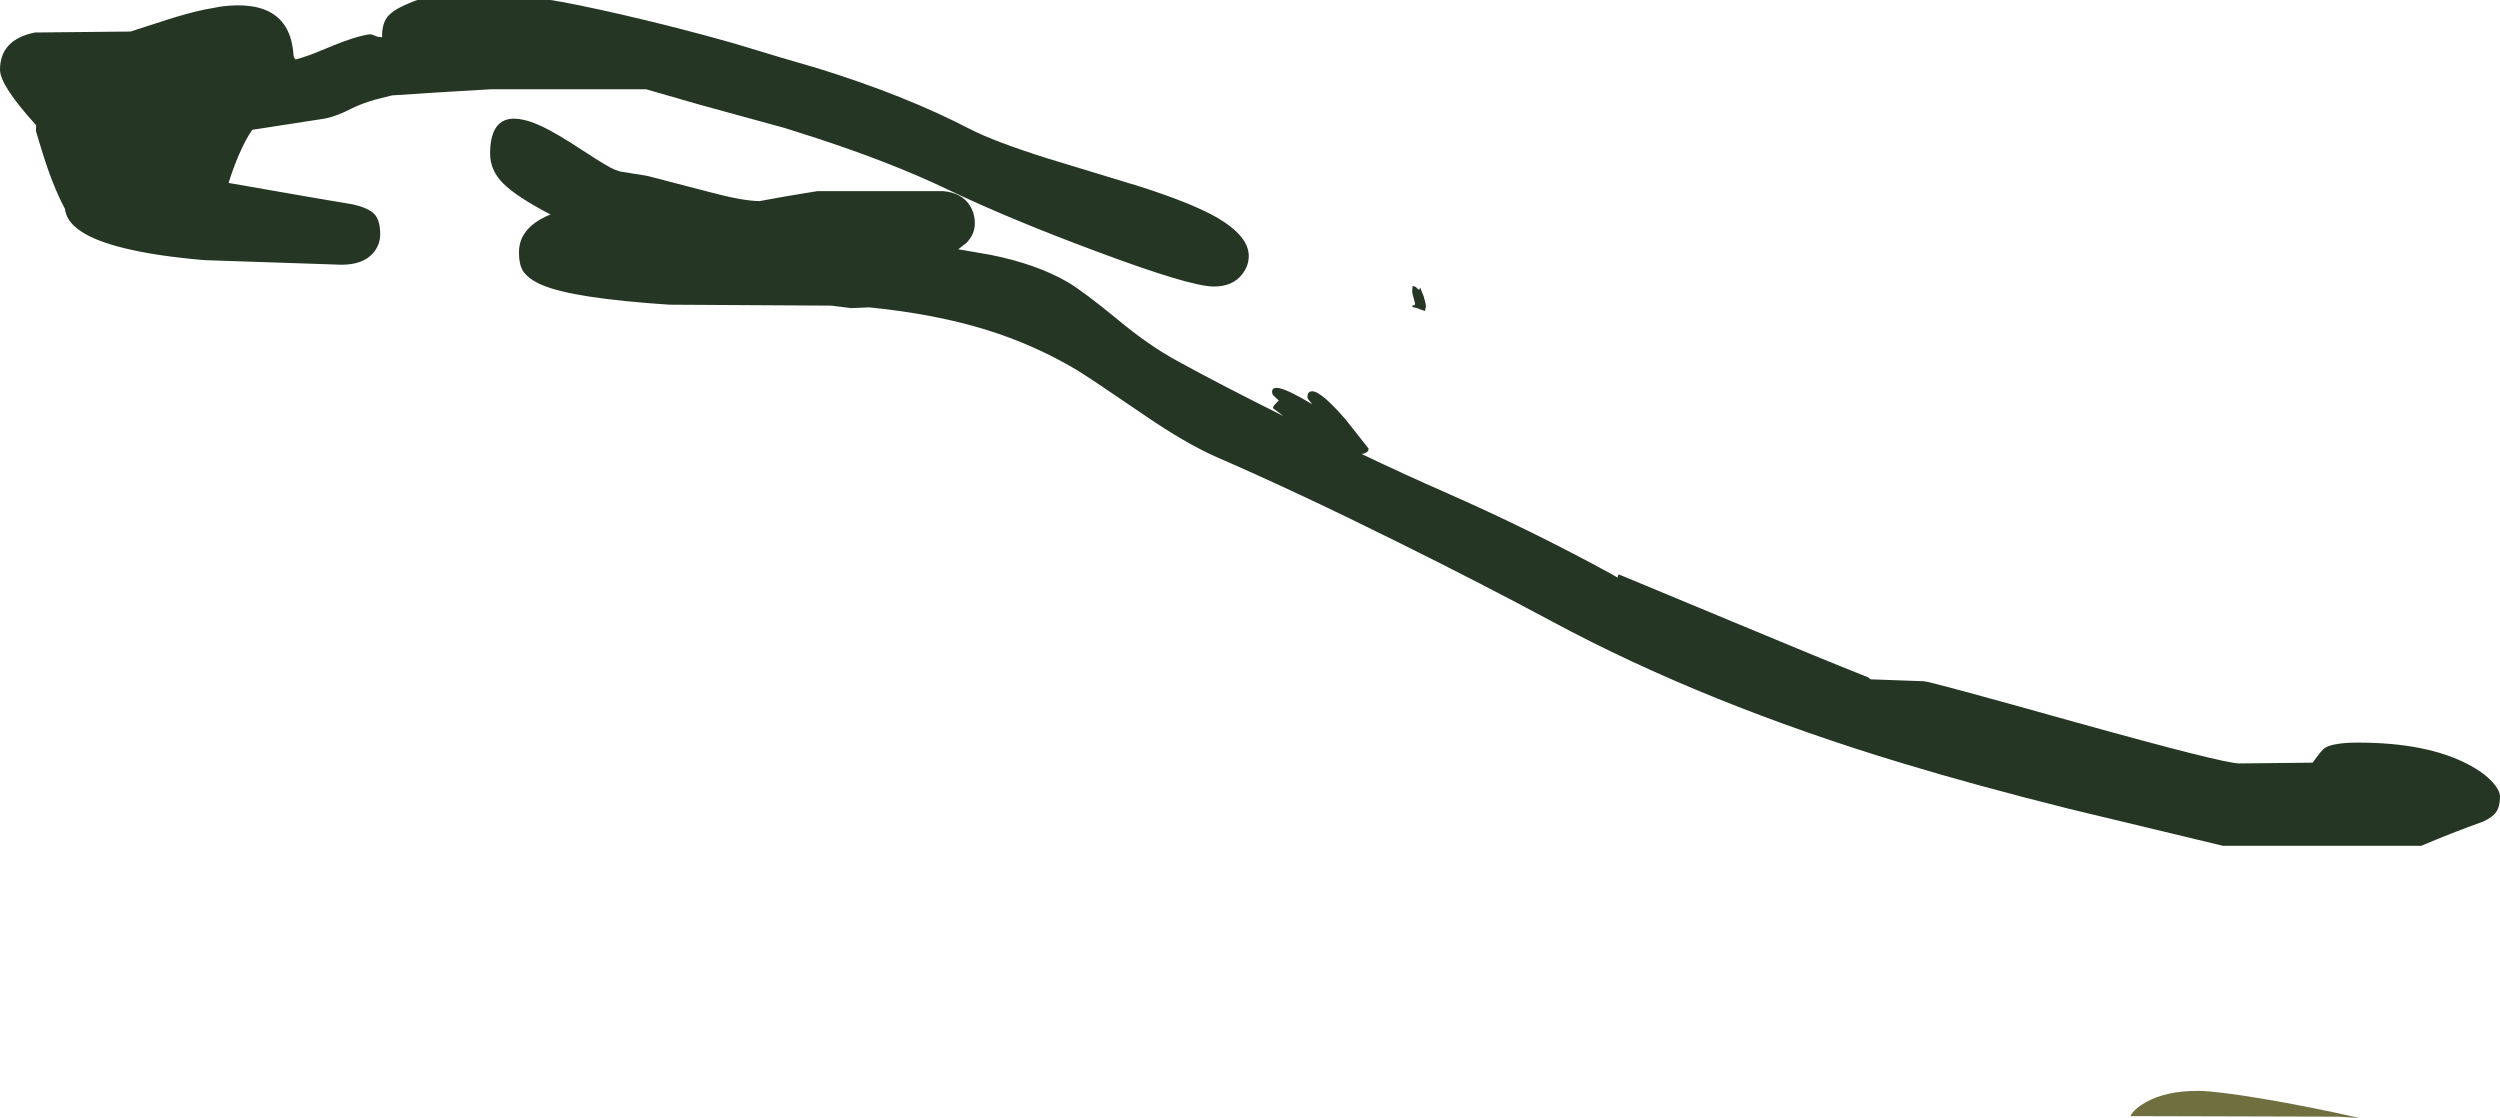 <?xml version="1.0" encoding="UTF-8" standalone="no"?>
<svg xmlns:ffdec="https://www.free-decompiler.com/flash" xmlns:xlink="http://www.w3.org/1999/xlink" ffdec:objectType="shape" height="292.45px" width="653.95px" xmlns="http://www.w3.org/2000/svg">
  <g transform="matrix(1.0, 0.0, 0.0, 1.0, -24.75, -598.4)">
    <path d="M122.75 624.5 Q119.35 625.5 116.9 626.7 113.1 628.7 109.85 629.4 L90.75 632.35 Q89.0 634.8 87.2 639.0 85.7 642.5 84.55 646.25 L104.9 649.8 116.95 651.85 Q121.25 652.8 122.7 654.45 124.2 656.0 124.2 659.7 124.2 662.5 122.3 664.65 119.65 667.65 114.1 667.65 L78.25 666.45 Q65.35 665.35 57.0 663.25 42.45 659.65 41.75 653.05 40.15 650.1 38.45 645.8 36.85 641.7 35.35 636.65 L34.15 632.7 34.2 631.15 Q24.75 620.75 24.75 616.65 24.75 608.75 33.9 606.9 L58.9 606.65 68.65 603.5 Q74.0 601.8 78.25 600.9 L82.6 600.1 Q100.65 597.8 101.55 613.0 L101.65 613.4 102.05 613.95 Q104.8 613.3 109.75 611.2 115.1 608.95 118.3 608.05 121.3 607.25 121.95 607.4 L123.5 608.0 124.7 608.15 124.7 607.7 Q124.7 604.2 126.5 602.35 128.4 600.4 133.9 598.4 L168.75 598.4 Q174.65 599.3 188.0 602.35 203.05 605.85 216.75 609.75 L228.85 613.4 238.75 616.3 Q261.5 623.35 278.35 632.1 284.85 635.45 298.65 639.8 L322.8 647.15 Q336.4 651.5 343.0 655.25 351.4 660.15 351.4 665.35 351.4 668.05 349.55 670.3 347.1 673.35 342.25 673.35 336.1 673.35 311.4 664.1 288.7 655.65 272.5 647.9 257.55 640.75 237.3 634.2 L229.9 631.85 208.0 625.85 193.75 621.75 153.2 621.75 140.45 622.5 127.3 623.35 122.75 624.5 M161.85 659.65 Q163.75 656.55 168.75 654.5 159.8 649.85 156.35 646.35 152.95 642.95 152.95 638.6 152.95 625.1 166.6 631.5 170.5 633.35 177.4 637.9 183.9 642.15 185.5 642.75 L186.9 643.25 194.05 644.4 209.8 648.5 Q219.1 651.0 223.45 651.0 L230.35 649.75 238.55 648.4 271.55 648.4 Q276.4 648.85 278.5 652.25 279.75 654.3 279.75 656.85 279.75 659.65 277.55 661.95 L275.4 663.6 283.8 665.05 Q295.85 667.45 304.05 672.2 308.25 674.7 317.0 681.9 325.35 688.85 332.85 692.9 344.25 699.15 360.5 707.25 L357.75 705.2 Q357.75 704.75 358.05 704.4 L359.25 703.15 357.95 701.95 Q357.5 701.55 357.5 700.9 357.5 698.7 362.6 701.15 365.15 702.4 368.0 704.15 L367.2 703.15 Q366.75 702.7 366.75 702.15 L366.85 701.45 Q367.15 700.75 368.0 700.75 370.35 700.75 376.8 708.2 L382.75 715.75 Q382.75 716.9 380.9 717.15 392.35 722.6 402.6 727.1 425.35 737.1 446.25 748.55 L447.9 749.5 447.9 749.45 Q447.9 749.0 448.2 748.65 L480.8 762.2 Q501.0 770.65 513.35 775.55 L514.1 776.1 528.0 776.6 Q529.45 776.6 567.95 787.4 606.4 798.1 610.5 798.1 L629.7 797.9 Q632.05 794.55 632.95 794.0 635.25 792.65 641.6 792.65 659.5 792.65 670.4 798.35 674.5 800.5 676.8 803.05 678.7 805.2 678.7 806.8 678.7 809.35 677.7 810.8 676.8 812.15 674.3 813.3 665.95 816.3 658.1 819.65 L606.25 819.65 566.1 810.0 Q541.7 803.9 522.55 798.1 470.8 782.5 430.9 761.05 412.55 751.2 391.1 740.55 364.05 727.1 342.95 717.95 334.65 714.25 324.25 707.1 309.9 697.3 306.45 695.2 295.35 688.6 283.0 684.75 269.5 680.55 252.15 678.8 L247.45 679.0 242.2 678.35 199.85 678.1 Q174.7 676.45 166.55 672.95 162.9 671.4 161.5 669.2 160.5 667.45 160.5 664.55 160.5 661.65 161.85 659.65 M397.15 675.9 Q397.75 677.85 397.75 678.55 L397.5 679.75 396.3 679.35 Q395.4 678.9 394.25 678.75 L394.15 678.4 394.85 678.15 394.9 677.75 Q394.15 675.15 394.15 674.65 L394.25 673.25 Q394.95 673.25 395.35 673.7 L395.75 674.15 Q396.1 674.15 396.1 674.0 396.1 673.75 396.25 673.65 L397.15 675.9" fill="#253724" fill-rule="evenodd" stroke="none"/>
    <path d="M599.65 883.75 Q604.2 883.75 616.55 885.8 629.0 887.9 641.95 890.85 L636.45 890.5 582.0 890.35 Q583.0 888.45 586.0 886.75 591.3 883.75 599.65 883.75" fill="#6f6f40" fill-rule="evenodd" stroke="none"/>
  </g>
</svg>
